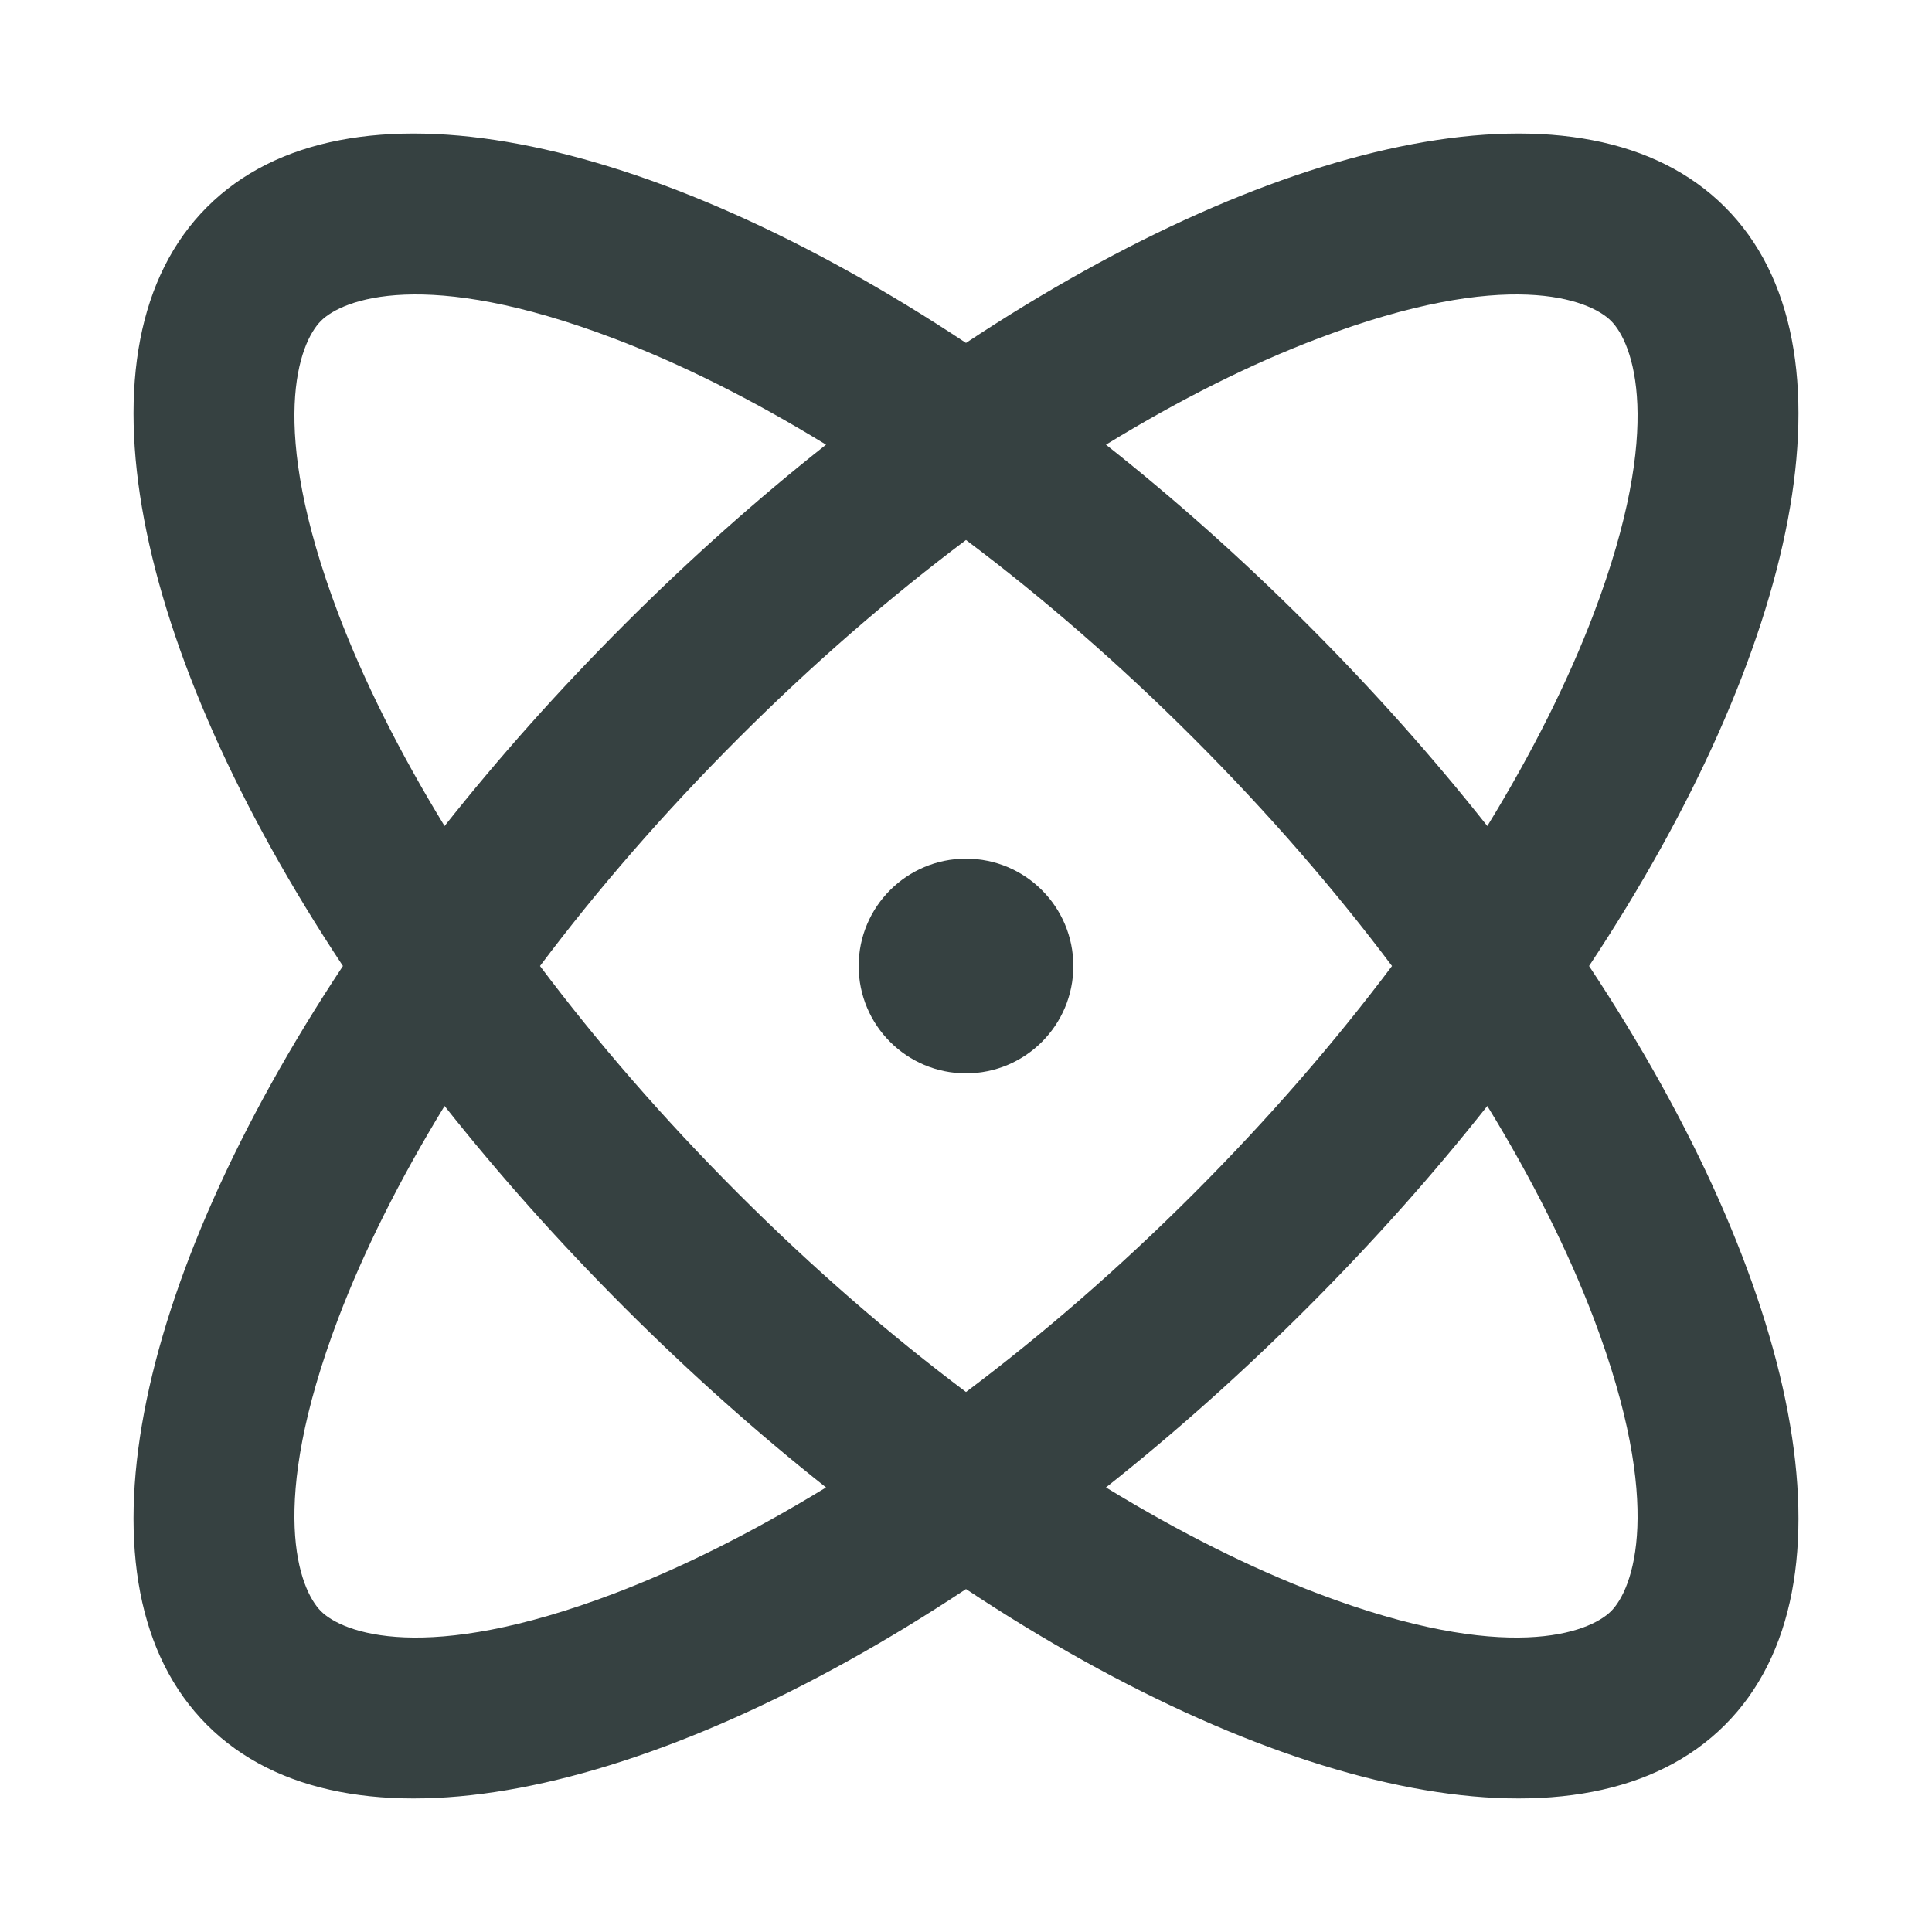 <svg width="18" height="18" viewBox="0 0 18 18" fill="none" xmlns="http://www.w3.org/2000/svg">
<path d="M10 9C10 9.552 9.552 10 9 10C8.448 10 8 9.552 8 9C8 8.448 8.448 8 9 8C9.552 8 10 8.448 10 9Z" fill="#364141"/>
<path fill-rule="evenodd" clip-rule="evenodd" d="M3.195 9C1.236 11.956 0.637 14.779 1.929 16.071C3.221 17.363 6.044 16.764 9 14.805C11.956 16.764 14.779 17.363 16.071 16.071C17.363 14.779 16.764 11.956 14.805 9C16.764 6.044 17.363 3.221 16.071 1.929C14.779 0.637 11.956 1.236 9 3.195C6.044 1.236 3.221 0.637 1.929 1.929C0.637 3.221 1.236 6.044 3.195 9ZM10.304 13.858C10.996 14.281 11.663 14.613 12.282 14.848C14.041 15.515 14.809 15.212 15.01 15.011C15.212 14.809 15.515 14.041 14.848 12.282C14.613 11.664 14.281 10.996 13.857 10.304C13.356 10.938 12.796 11.568 12.182 12.182C11.568 12.796 10.938 13.356 10.304 13.858ZM9 12.969C9.707 12.438 10.422 11.82 11.121 11.121C11.82 10.422 12.438 9.707 12.969 9C12.438 8.293 11.82 7.578 11.121 6.879C10.422 6.18 9.707 5.562 9 5.031C8.293 5.562 7.578 6.18 6.879 6.879C6.18 7.578 5.562 8.293 5.031 9C5.562 9.707 6.18 10.422 6.879 11.121C7.578 11.82 8.293 12.438 9 12.969ZM4.142 10.304C4.644 10.938 5.204 11.568 5.818 12.182C6.432 12.796 7.062 13.356 7.696 13.858C7.004 14.281 6.337 14.613 5.718 14.848C3.959 15.515 3.191 15.212 2.99 15.011C2.788 14.809 2.485 14.041 3.152 12.282C3.387 11.664 3.719 10.996 4.142 10.304ZM4.142 7.696C4.644 7.062 5.204 6.432 5.818 5.818C6.432 5.204 7.062 4.644 7.696 4.143C7.004 3.719 6.337 3.387 5.718 3.153C3.959 2.485 3.191 2.788 2.99 2.99C2.788 3.191 2.485 3.959 3.152 5.718C3.387 6.337 3.719 7.004 4.142 7.696ZM10.304 4.143C10.996 3.719 11.663 3.387 12.282 3.153C14.041 2.485 14.809 2.788 15.01 2.99C15.212 3.191 15.515 3.959 14.848 5.718C14.613 6.337 14.281 7.004 13.857 7.696C13.356 7.062 12.796 6.432 12.182 5.818C11.568 5.204 10.938 4.644 10.304 4.143Z" fill="#364141"/>
</svg>
